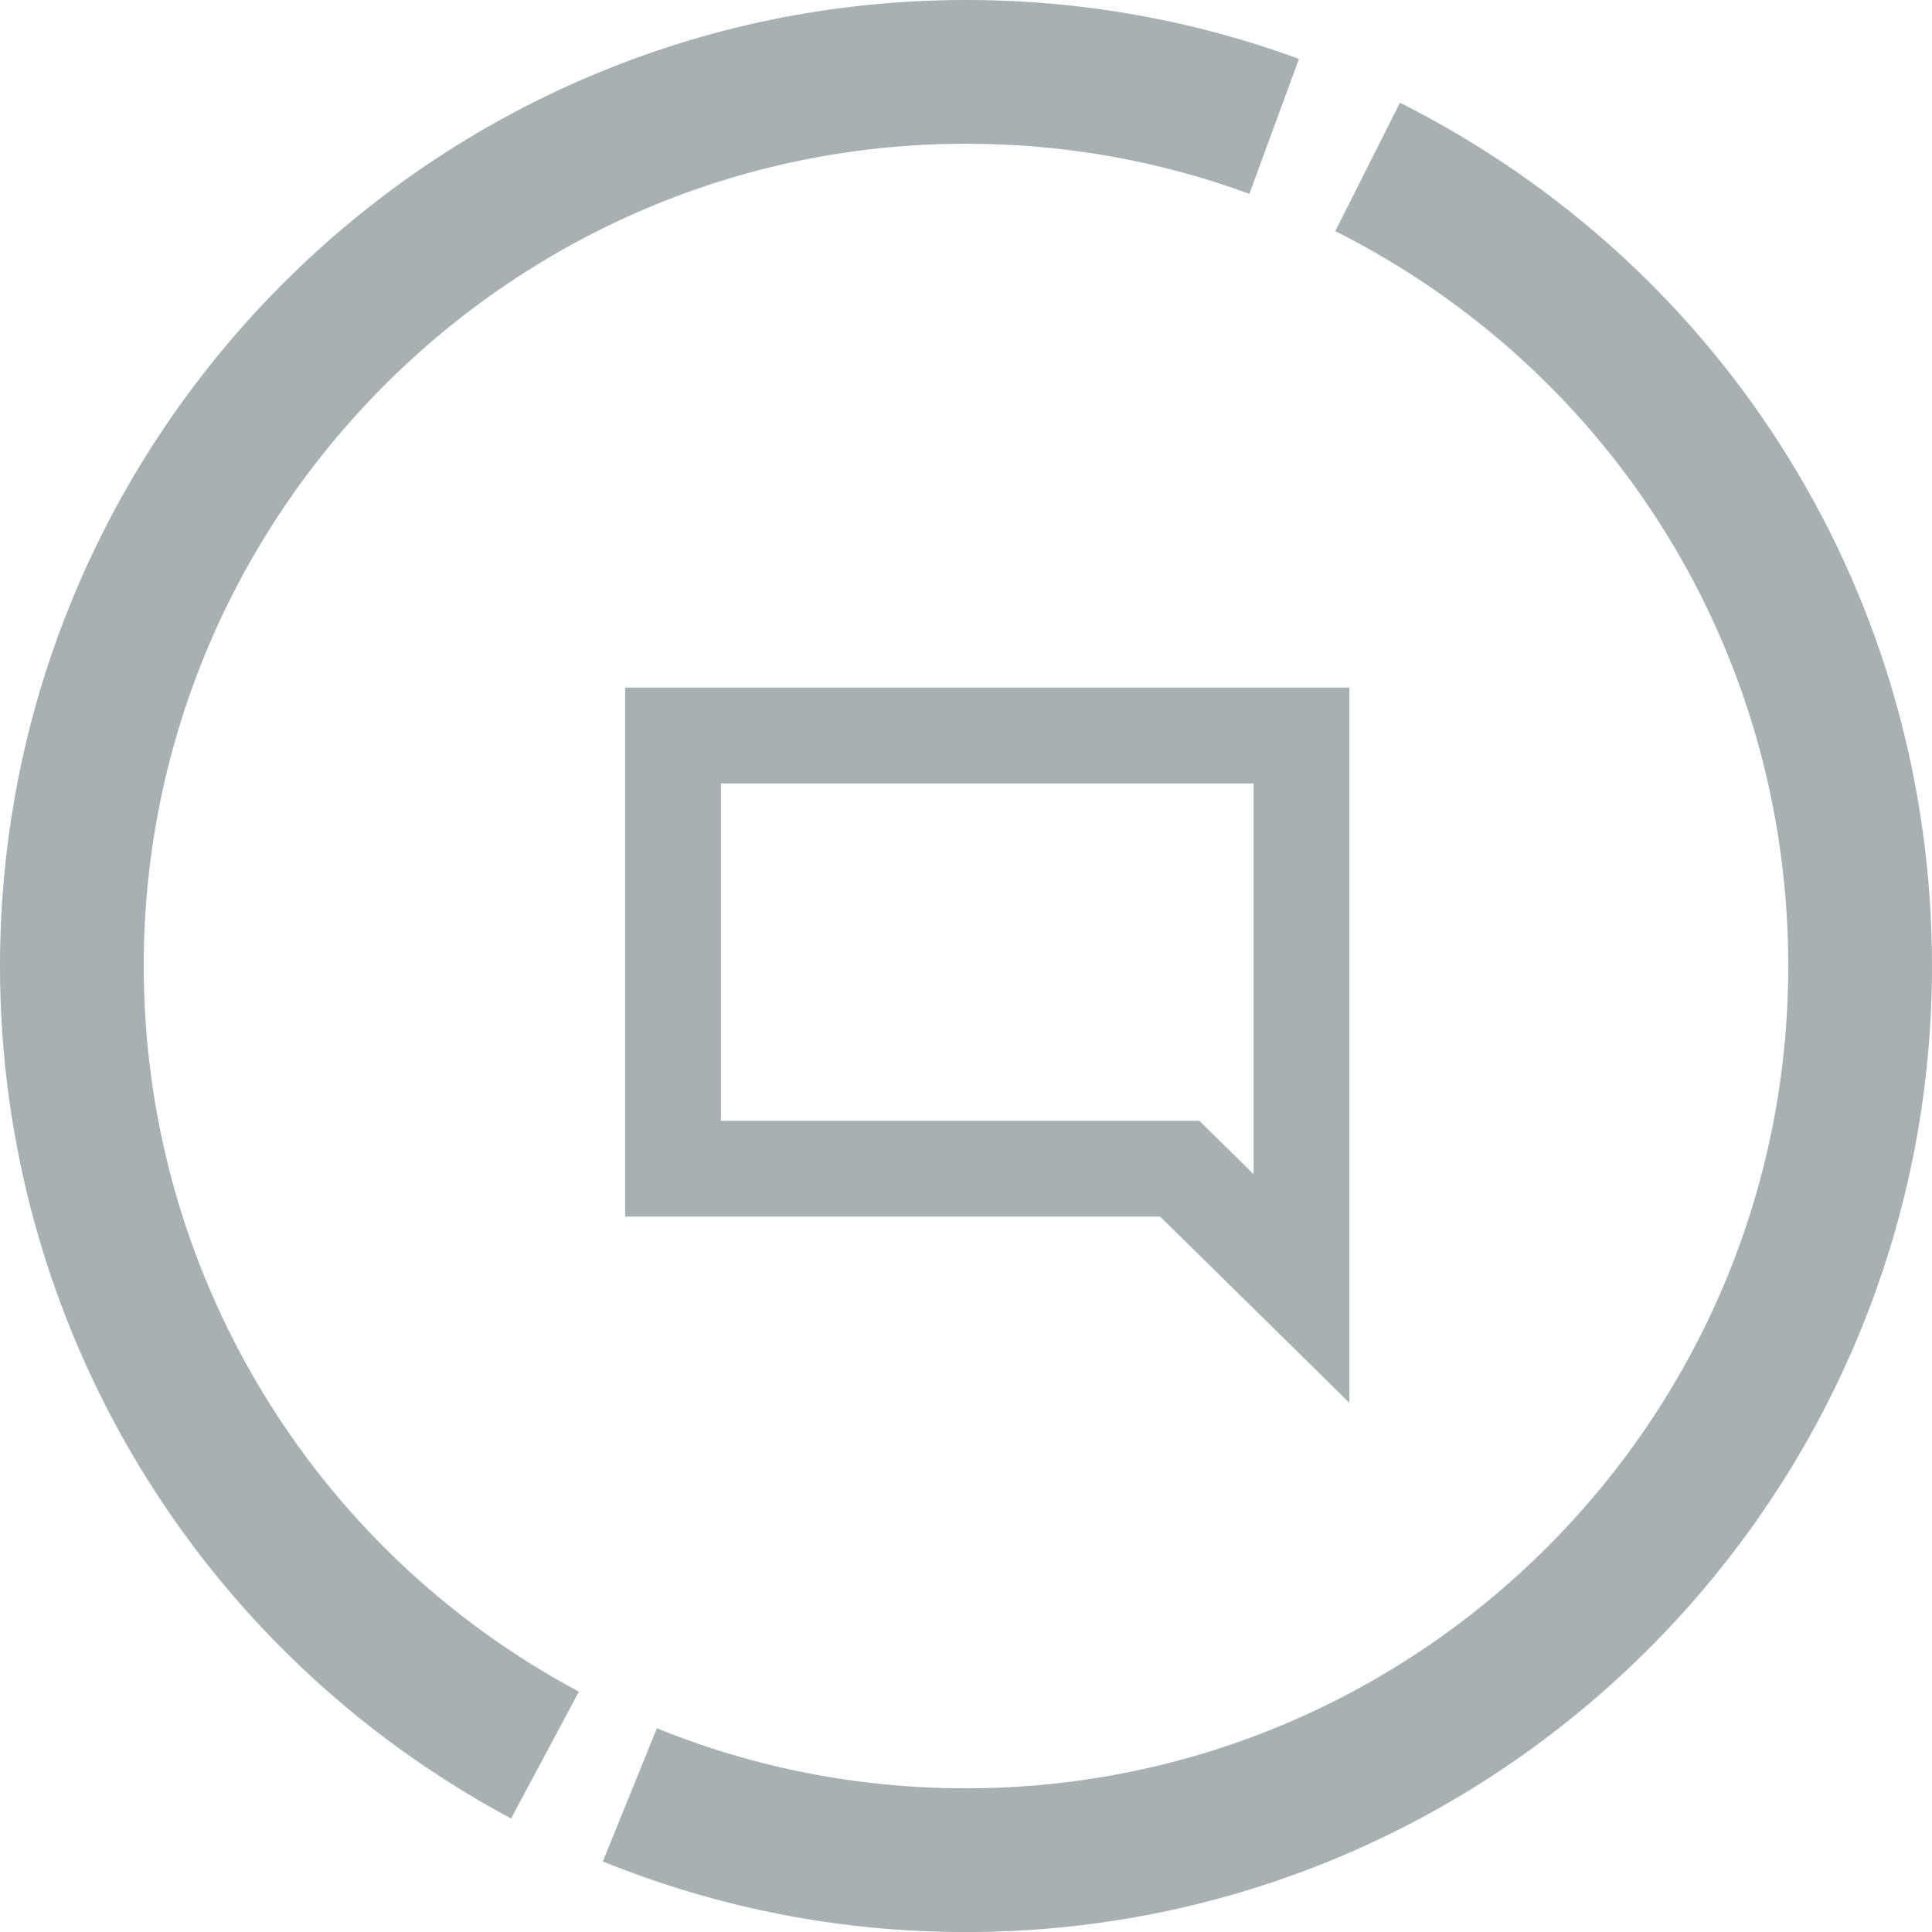 <?xml version="1.0" encoding="utf-8"?>
<!-- Generator: Adobe Illustrator 16.0.0, SVG Export Plug-In . SVG Version: 6.00 Build 0)  -->
<!DOCTYPE svg PUBLIC "-//W3C//DTD SVG 1.1//EN" "http://www.w3.org/Graphics/SVG/1.1/DTD/svg11.dtd">
<svg version="1.1" id="Layer_1" xmlns="http://www.w3.org/2000/svg" xmlns:xlink="http://www.w3.org/1999/xlink" x="0px" y="0px"
	 width="40.326px" height="40.327px" viewBox="0 0 40.326 40.327" enable-background="new 0 0 40.326 40.327" xml:space="preserve">
<path fill="#A9B0B2" d="M20.163,40.327c-2.62,0-5.17-0.496-7.58-1.474l1.128-2.779c2.049,0.831,4.22,1.253,6.452,1.253
	c9.464,0,17.163-7.7,17.163-17.164c0-6.524-3.623-12.401-9.455-15.339l1.35-2.68c6.85,3.451,11.105,10.354,11.105,18.019
	C40.326,31.281,31.281,40.327,20.163,40.327z"/>
<path fill="#A9B0B2" d="M10.668,37.957C4.088,34.437,0,27.619,0,20.163C0,9.045,9.045,0,20.163,0c0.001,0,0.003,0,0.004,0
	c2.386,0,4.723,0.414,6.946,1.23l-1.035,2.816C24.188,3.352,22.199,3,20.167,3c-0.001,0-0.002,0-0.003,0C10.699,3,3,10.699,3,20.163
	c0,6.348,3.48,12.152,9.083,15.147L10.668,37.957z"/>
<path fill="#A9B0B2" d="M28.166,29.28l-3.951-3.886H13.048V14.352h15.118V29.28z M15.048,23.394h9.985l1.133,1.114v-8.156H15.048
	V23.394z"/>
</svg>
